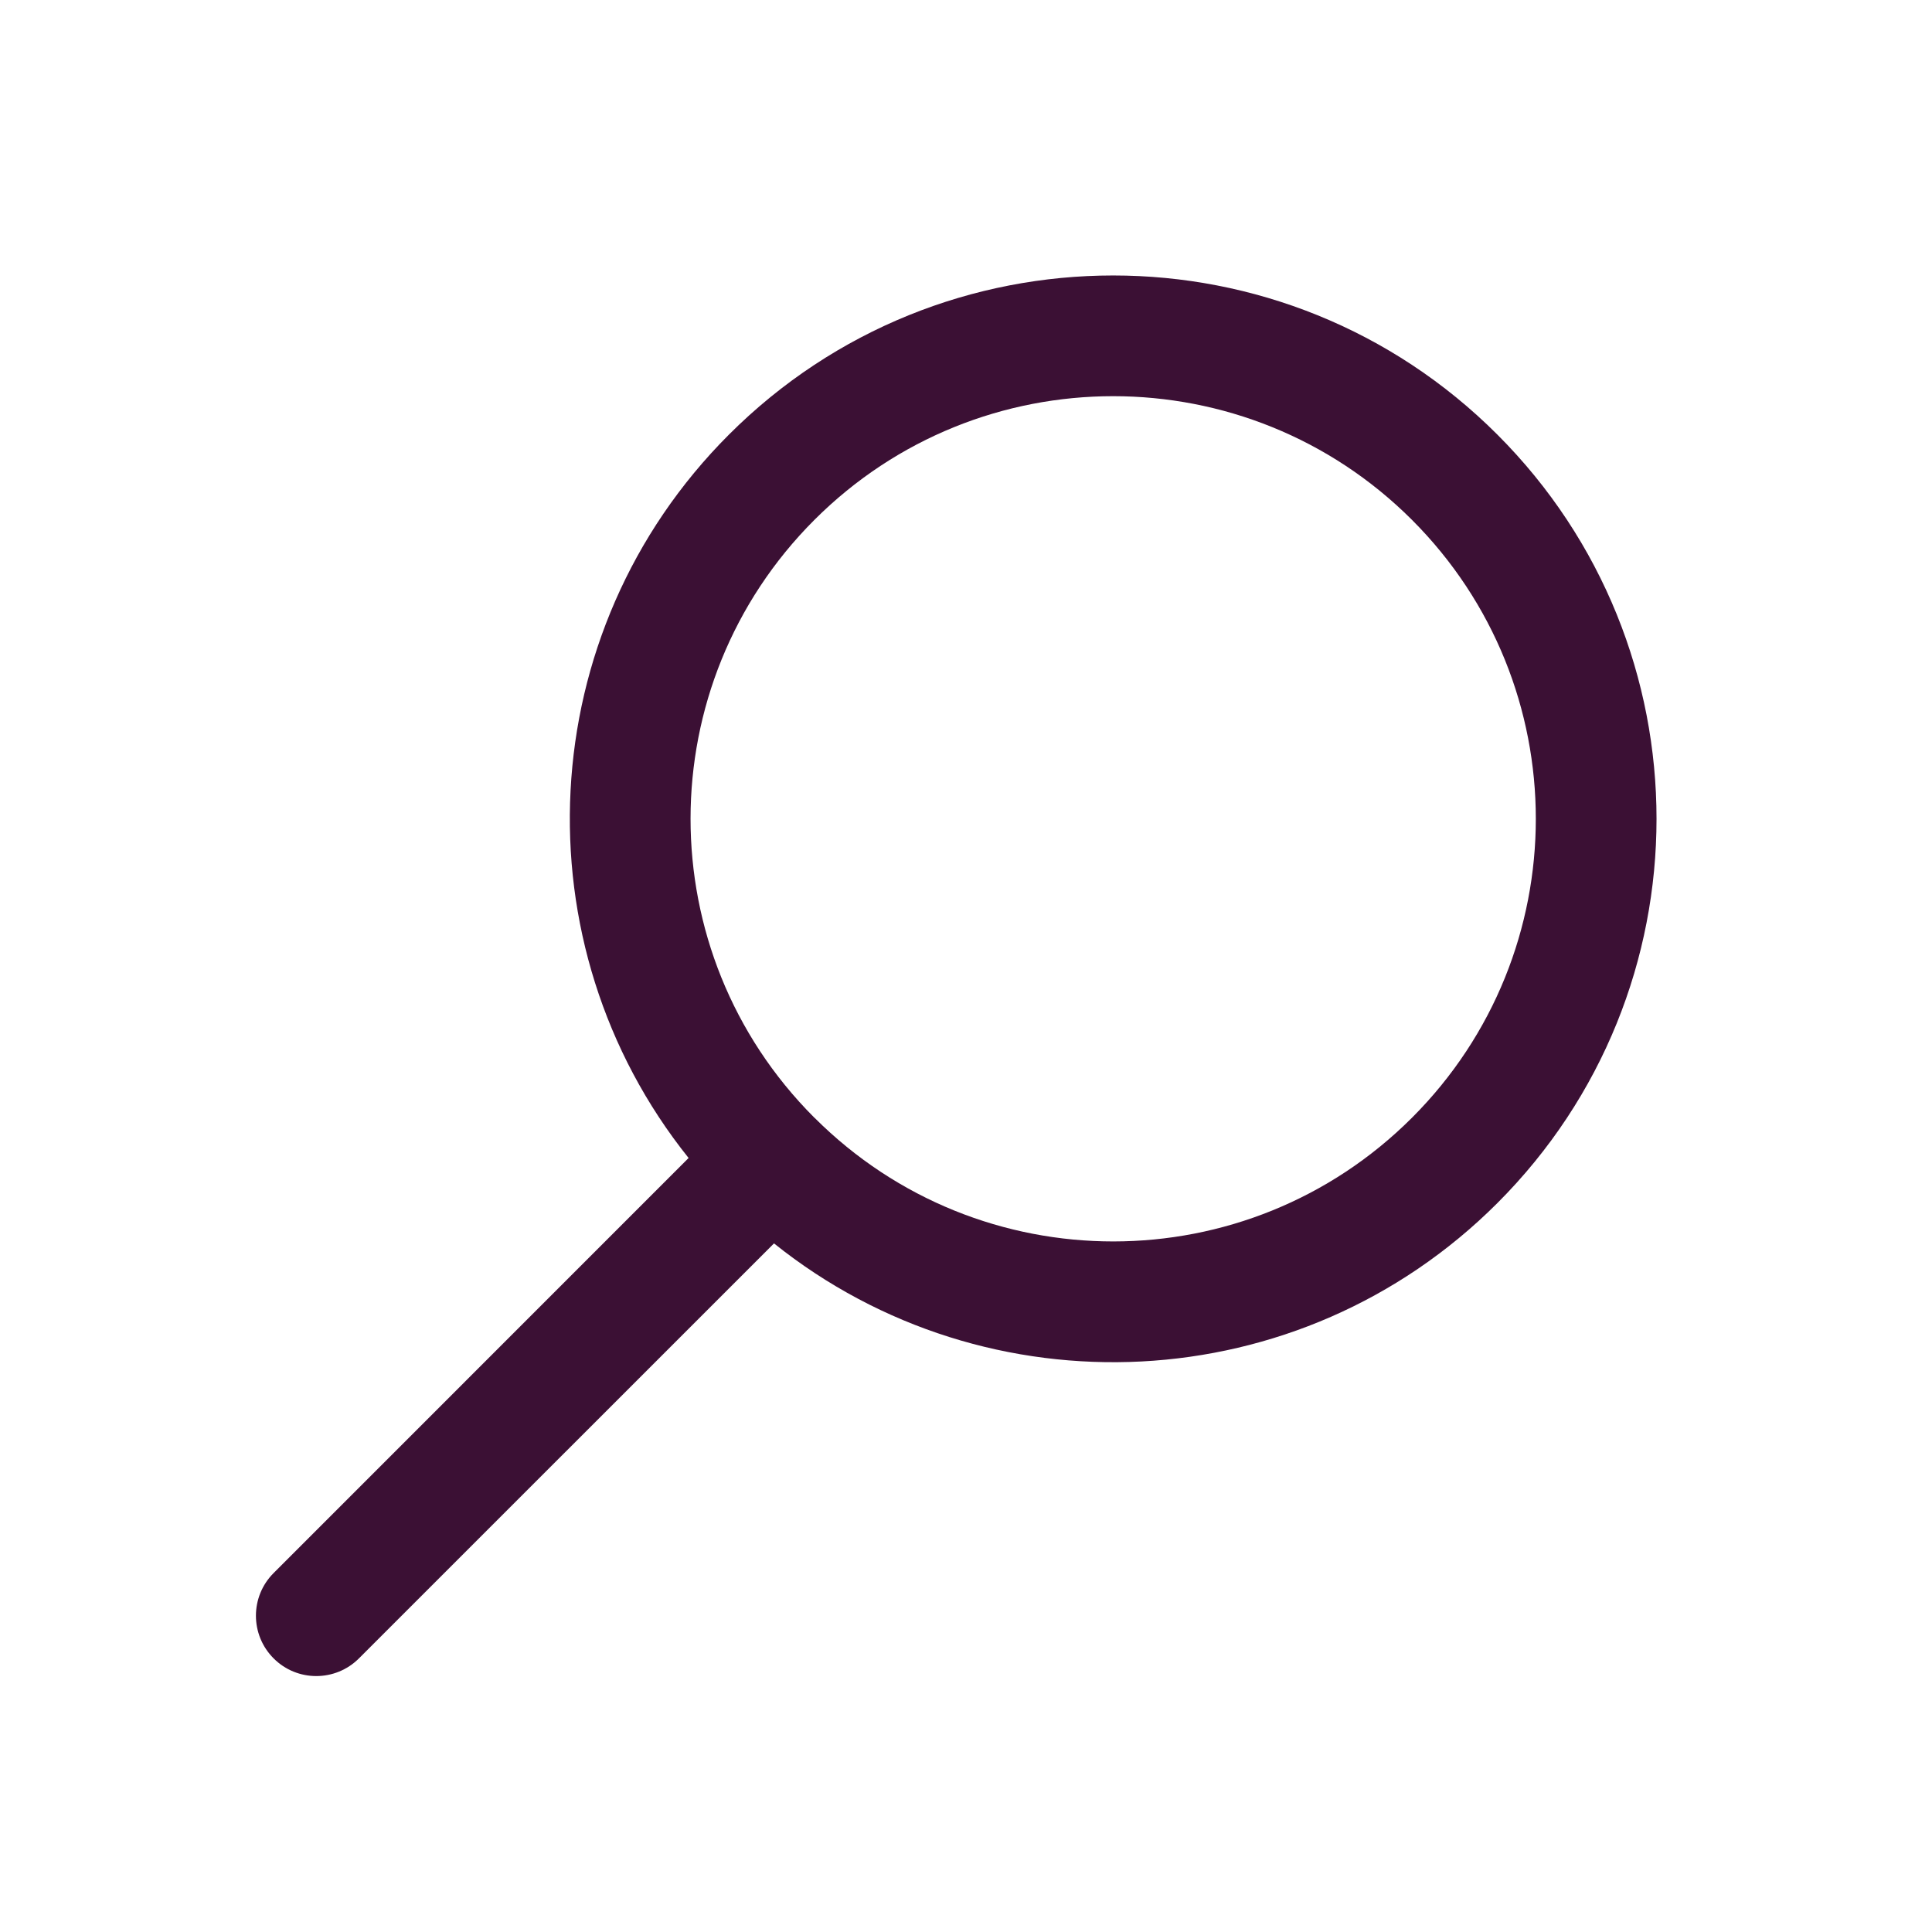 <svg width="24" height="24" viewBox="0 0 24 24" fill="none" xmlns="http://www.w3.org/2000/svg">
<path fill-rule="evenodd" clip-rule="evenodd" d="M9.615 15.446C12.265 17.569 16.145 17.401 18.601 14.945C21.237 12.309 21.237 8.035 18.601 5.399C15.965 2.763 11.691 2.763 9.055 5.399C6.599 7.855 6.432 11.735 8.554 14.385L3.399 19.541C3.106 19.834 3.106 20.308 3.399 20.601C3.691 20.894 4.166 20.894 4.459 20.601L9.615 15.446ZM17.541 13.884C19.591 11.834 19.591 8.51 17.541 6.459C15.49 4.409 12.166 4.409 10.116 6.459C8.067 8.508 8.066 11.829 10.111 13.879C10.113 13.881 10.115 13.882 10.116 13.884C10.118 13.885 10.119 13.887 10.121 13.888C12.171 15.934 15.492 15.933 17.541 13.884Z" fill="#3B1034"/>
</svg>
